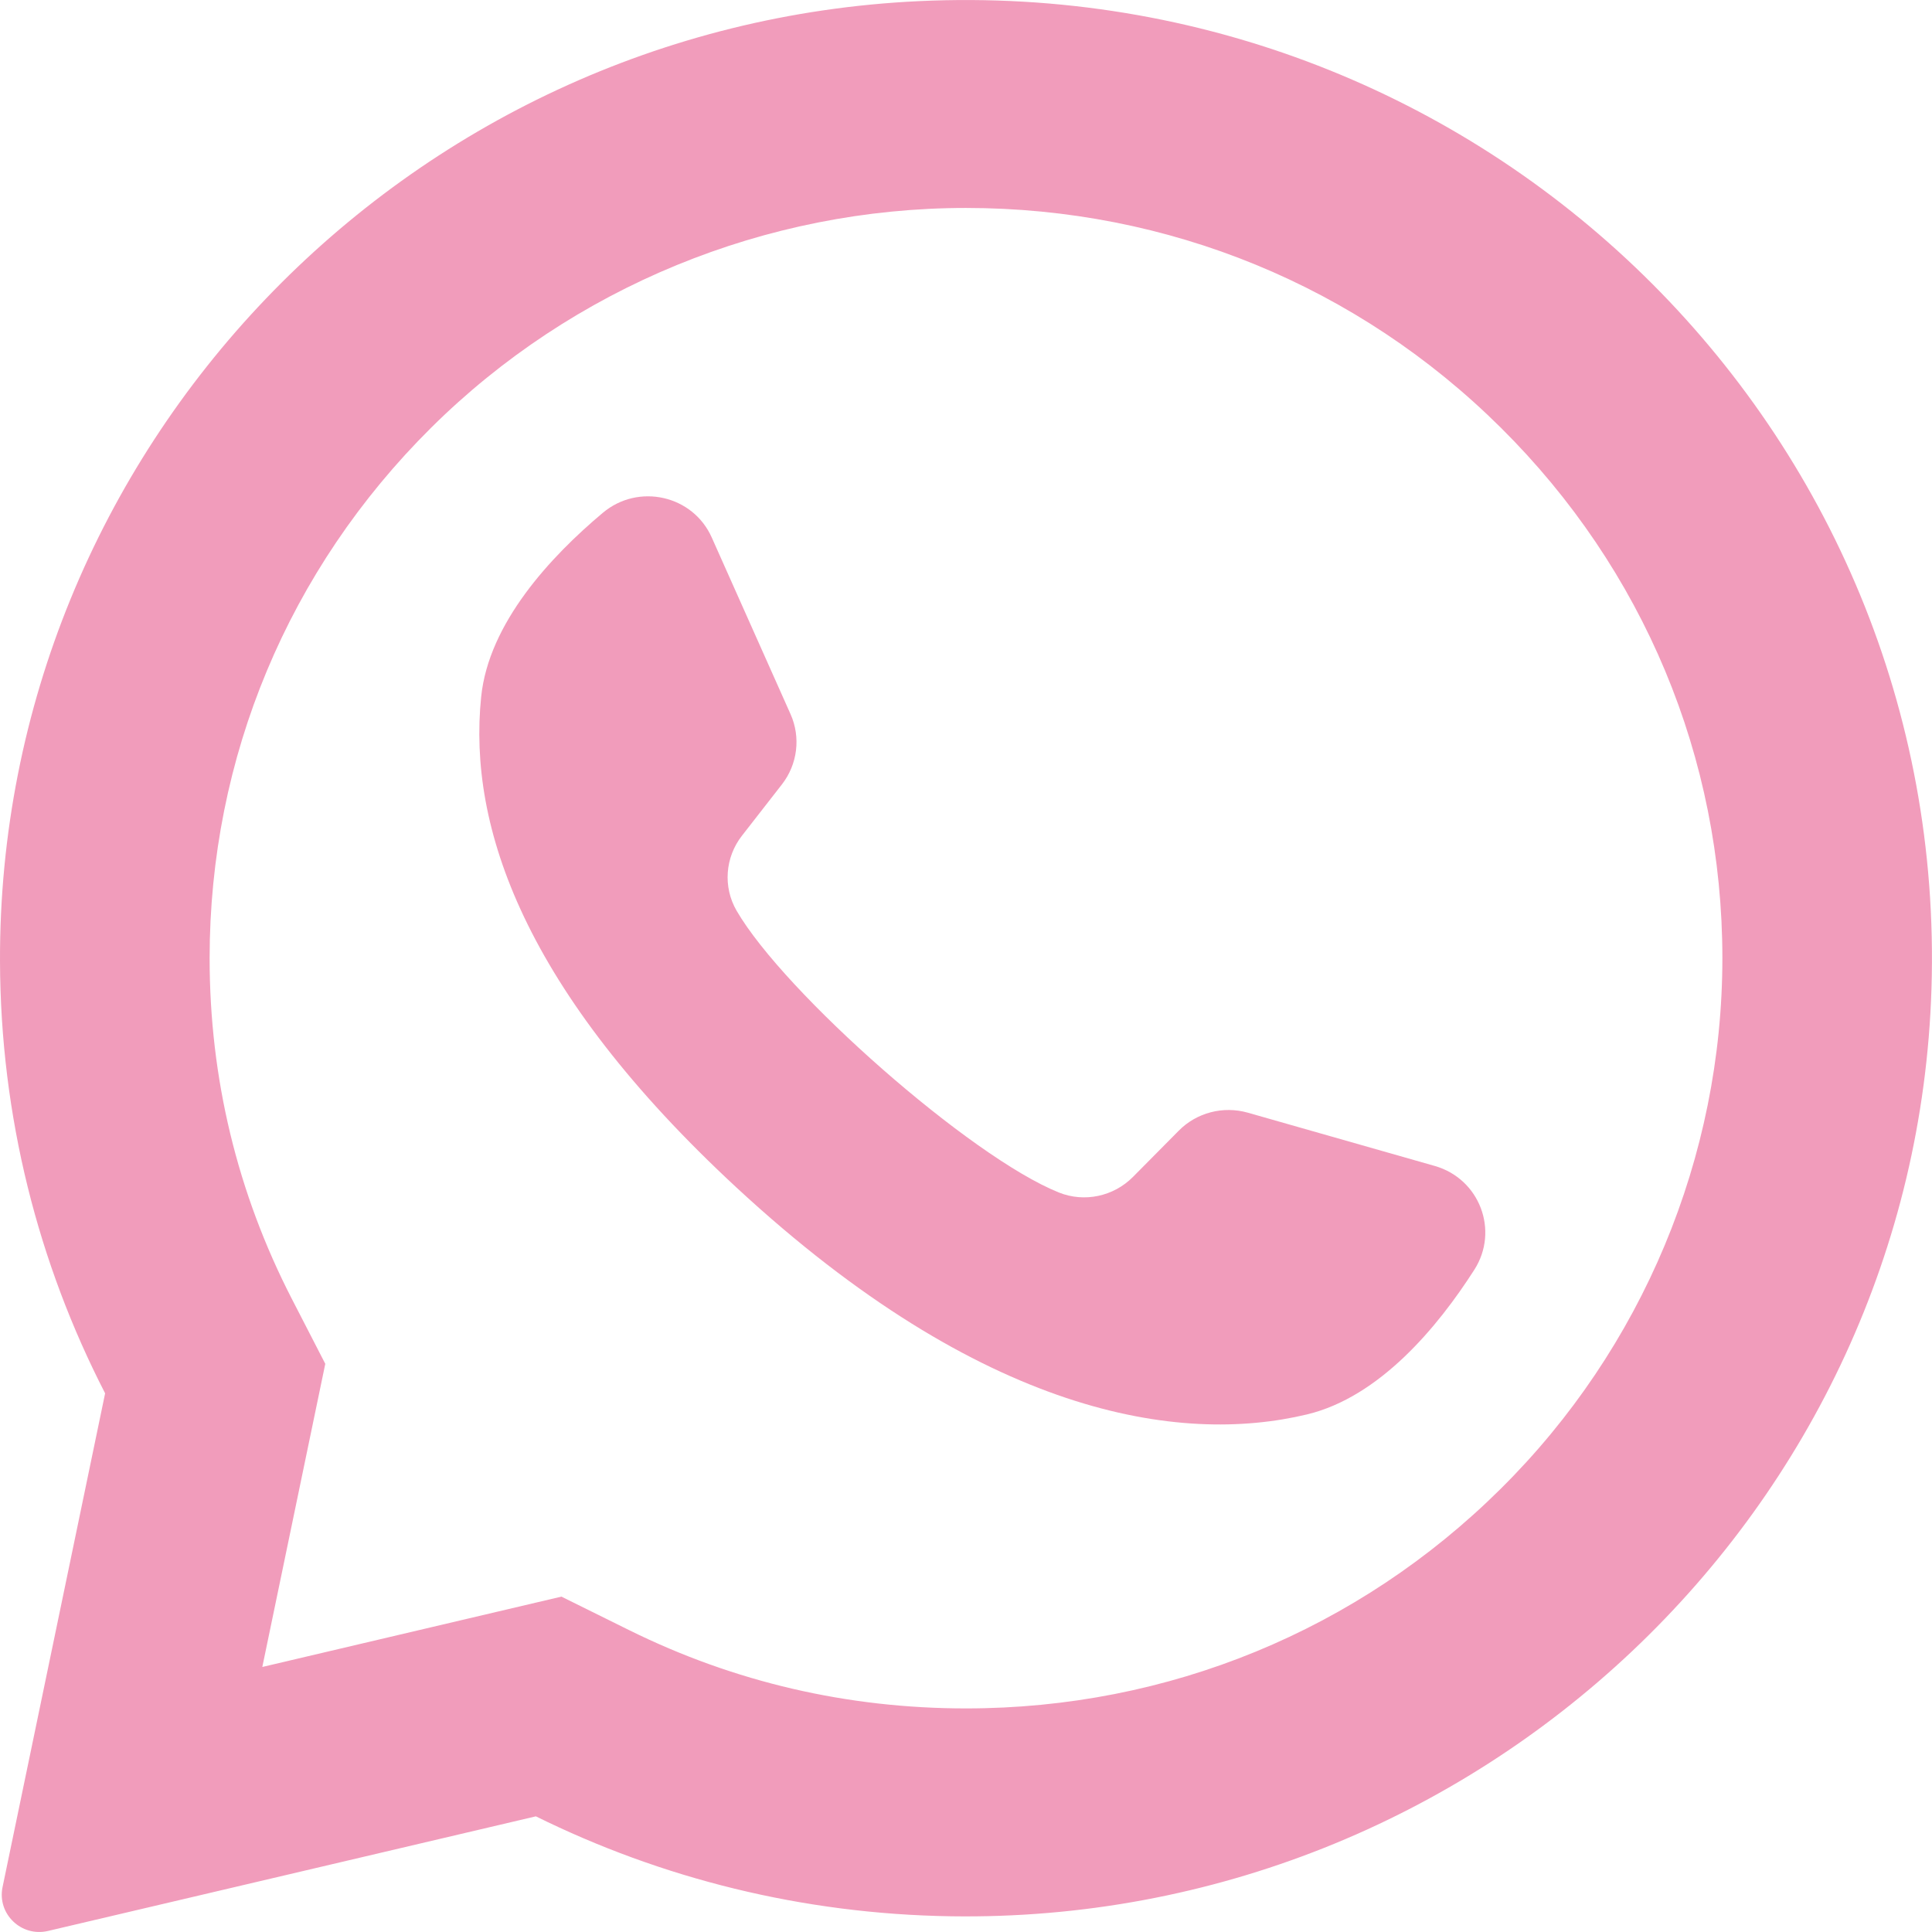 <svg width="22" height="22" viewBox="0 0 22 22" fill="none" xmlns="http://www.w3.org/2000/svg">
<path d="M10.462 0.013C4.605 0.289 -0.018 5.128 5.10601e-05 10.945C0.005 12.716 0.437 14.389 1.197 15.866L0.029 21.489C-0.034 21.794 0.243 22.06 0.547 21.988L6.102 20.683C7.529 21.388 9.132 21.795 10.829 21.821C16.816 21.912 21.808 17.196 21.994 11.26C22.195 4.897 16.9 -0.291 10.462 0.013ZM17.09 16.952C15.464 18.566 13.301 19.454 11 19.454C9.653 19.454 8.363 19.155 7.167 18.564L6.393 18.181L2.987 18.982L3.704 15.53L3.323 14.79C2.702 13.583 2.387 12.278 2.387 10.911C2.387 8.629 3.283 6.484 4.91 4.87C6.522 3.271 8.72 2.368 11 2.368C13.301 2.368 15.464 3.256 17.09 4.87C18.717 6.484 19.613 8.629 19.613 10.911C19.613 13.173 18.703 15.353 17.09 16.952Z" fill="#F19CBB"/>
<path d="M16.338 13.277L14.208 12.67C13.928 12.591 13.626 12.669 13.422 12.876L12.901 13.402C12.681 13.624 12.348 13.696 12.057 13.579C11.049 13.174 8.929 11.305 8.387 10.369C8.231 10.099 8.257 9.762 8.449 9.516L8.904 8.932C9.082 8.703 9.12 8.396 9.002 8.132L8.105 6.121C7.891 5.639 7.27 5.499 6.865 5.839C6.27 6.338 5.564 7.096 5.479 7.936C5.327 9.417 5.968 11.283 8.389 13.525C11.186 16.114 13.425 16.456 14.884 16.106C15.711 15.907 16.372 15.11 16.789 14.458C17.073 14.013 16.849 13.423 16.338 13.277Z" fill="#F19CBB"/>
</svg>
